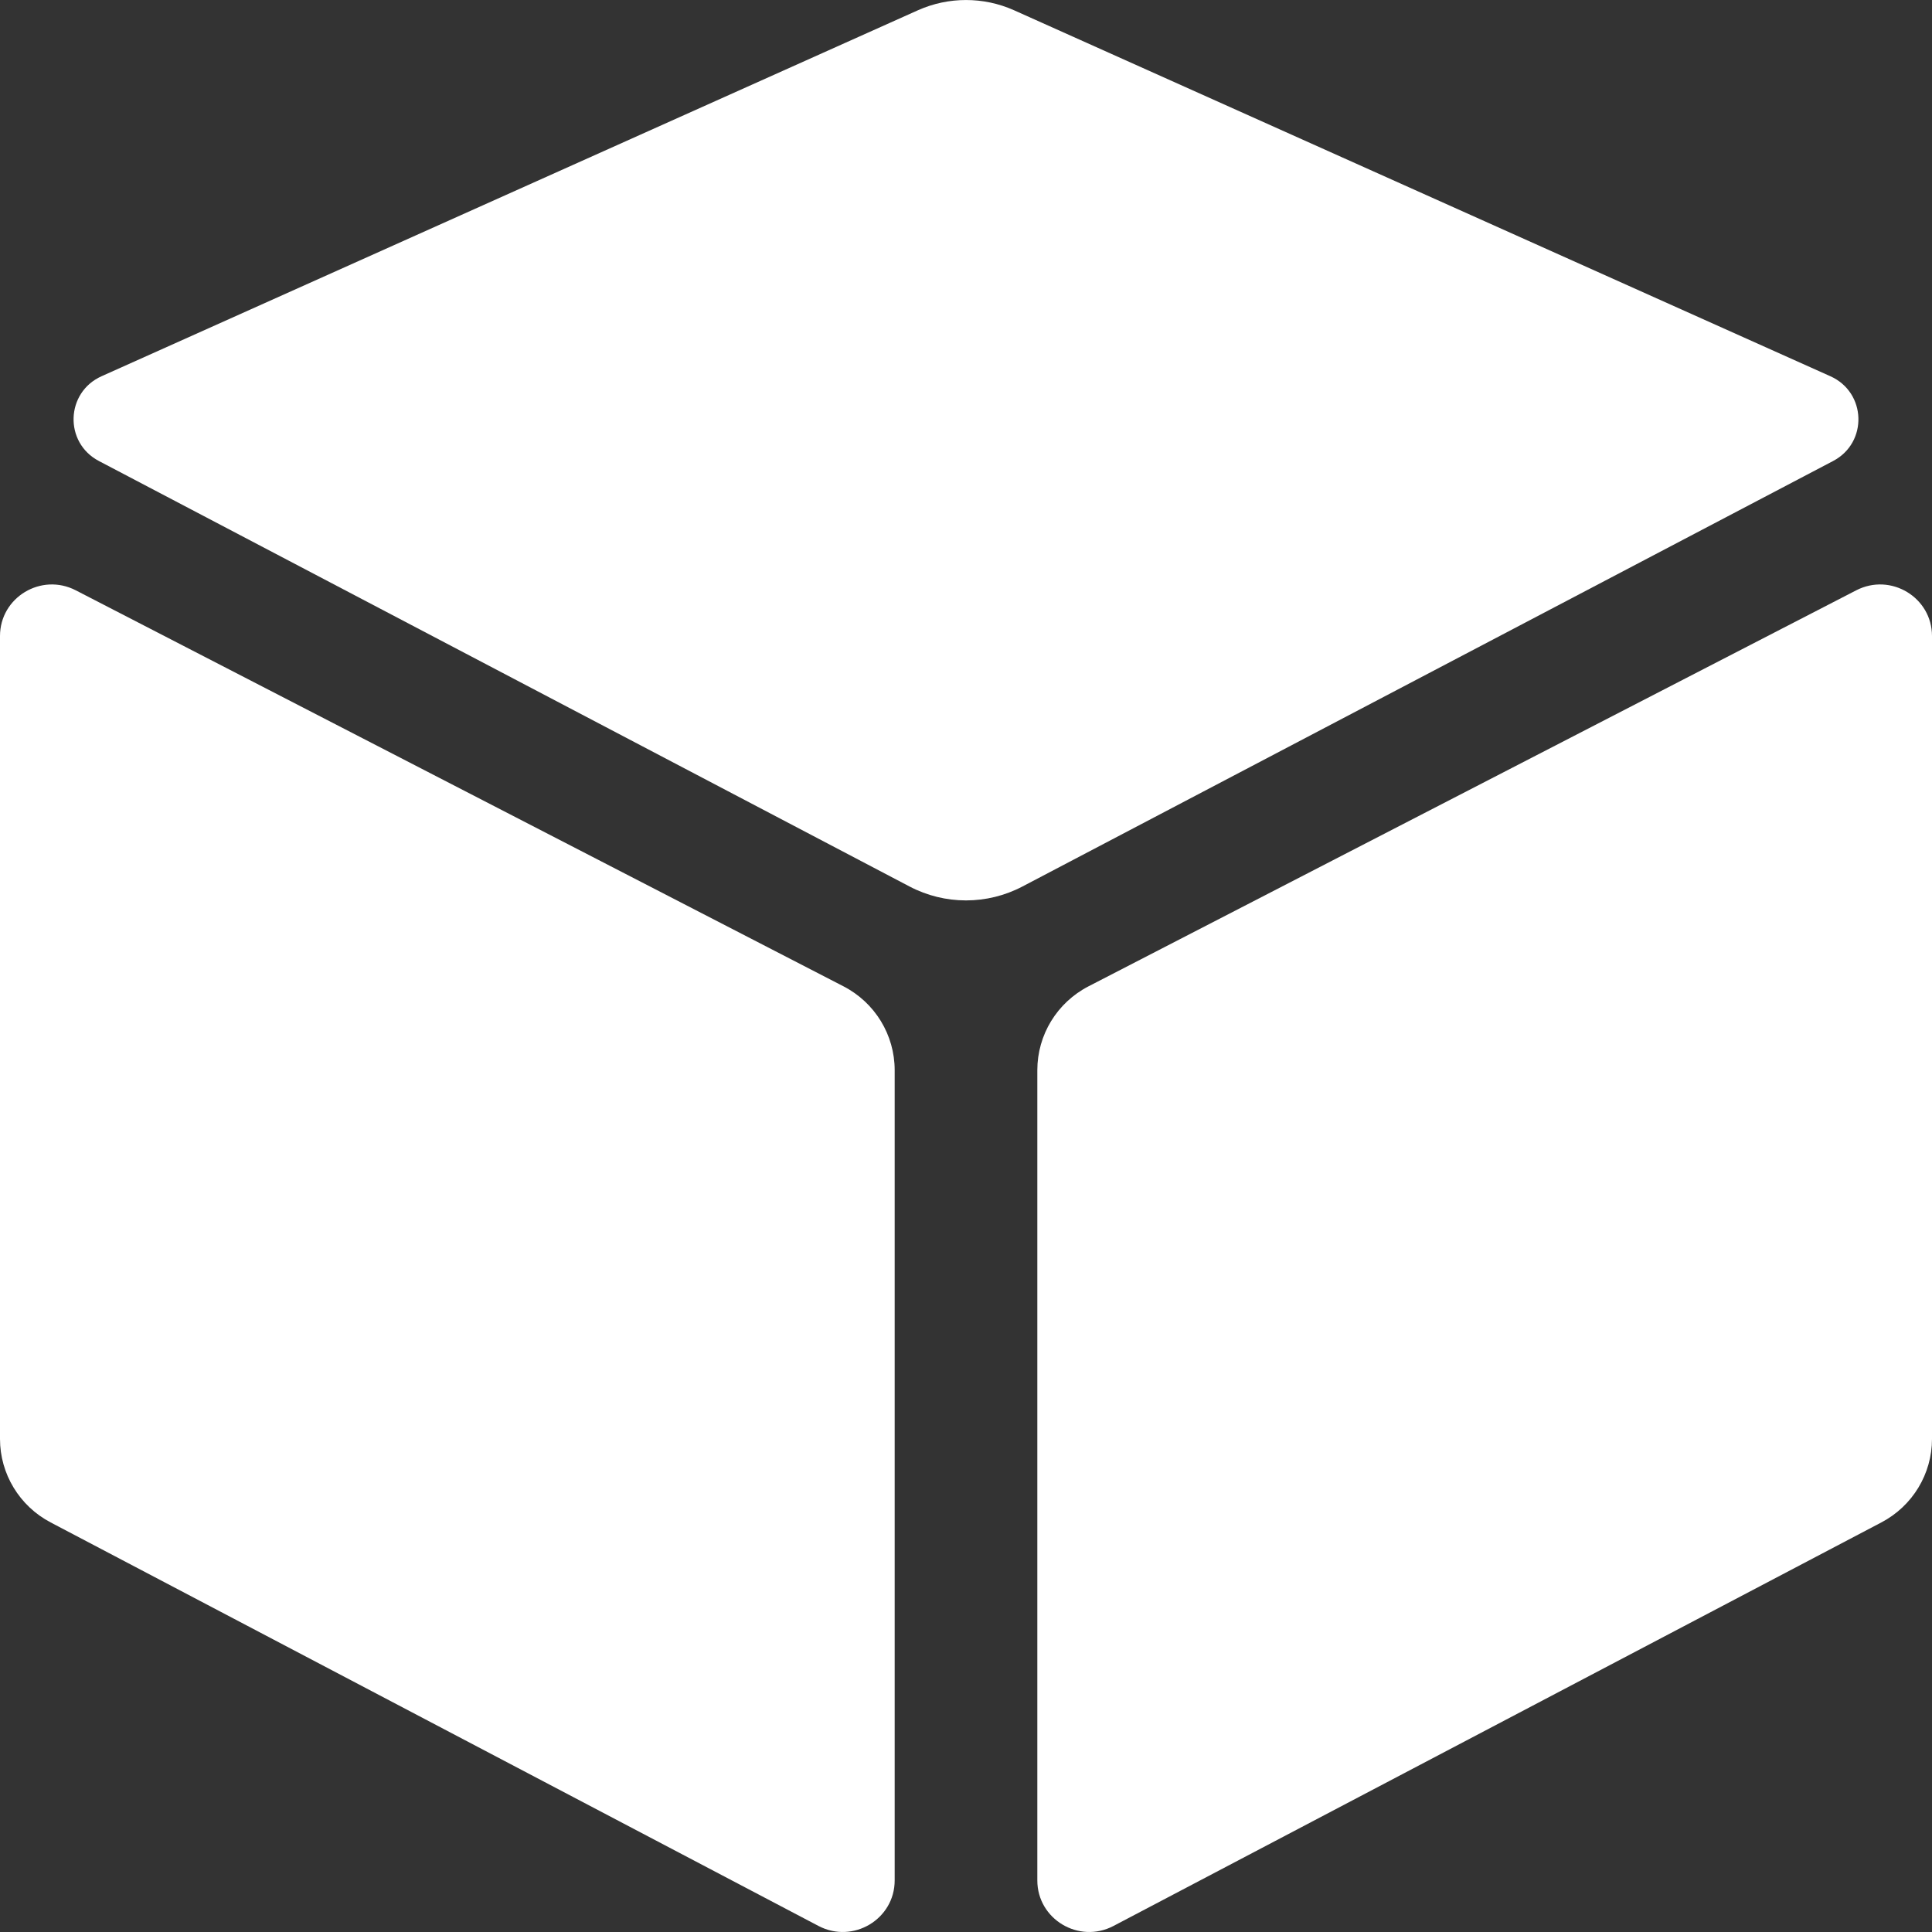 <svg width="24" height="24" viewBox="0 0 24 24" fill="none" xmlns="http://www.w3.org/2000/svg">
<rect x="0" y="0" width="24" height="24" fill="#333333" stroke="none"/>
<path d="M10.477 12.252L0.941 7.333C0.512 7.112 0 7.421 0 7.901V17.875C0 18.309 0.242 18.709 0.629 18.912L10.168 23.925C10.598 24.15 11.114 23.841 11.114 23.359V13.294C11.114 12.856 10.869 12.454 10.477 12.252Z" fill="white"/>
<path d="M13.523 12.252L23.059 7.333C23.488 7.112 24 7.421 24 7.901V17.875C24 18.309 23.758 18.709 23.371 18.912L13.832 23.925C13.402 24.15 12.886 23.841 12.886 23.359V13.294C12.886 12.856 13.131 12.454 13.523 12.252Z" fill="white"/>
<path d="M1.229 5.727L11.298 11.012C11.737 11.243 12.263 11.243 12.702 11.012L22.771 5.727C23.206 5.499 23.186 4.875 22.738 4.674L12.596 0.127C12.217 -0.042 11.783 -0.042 11.404 0.127L1.261 4.674C0.814 4.875 0.794 5.499 1.229 5.727Z" fill="white"/>
</svg>
